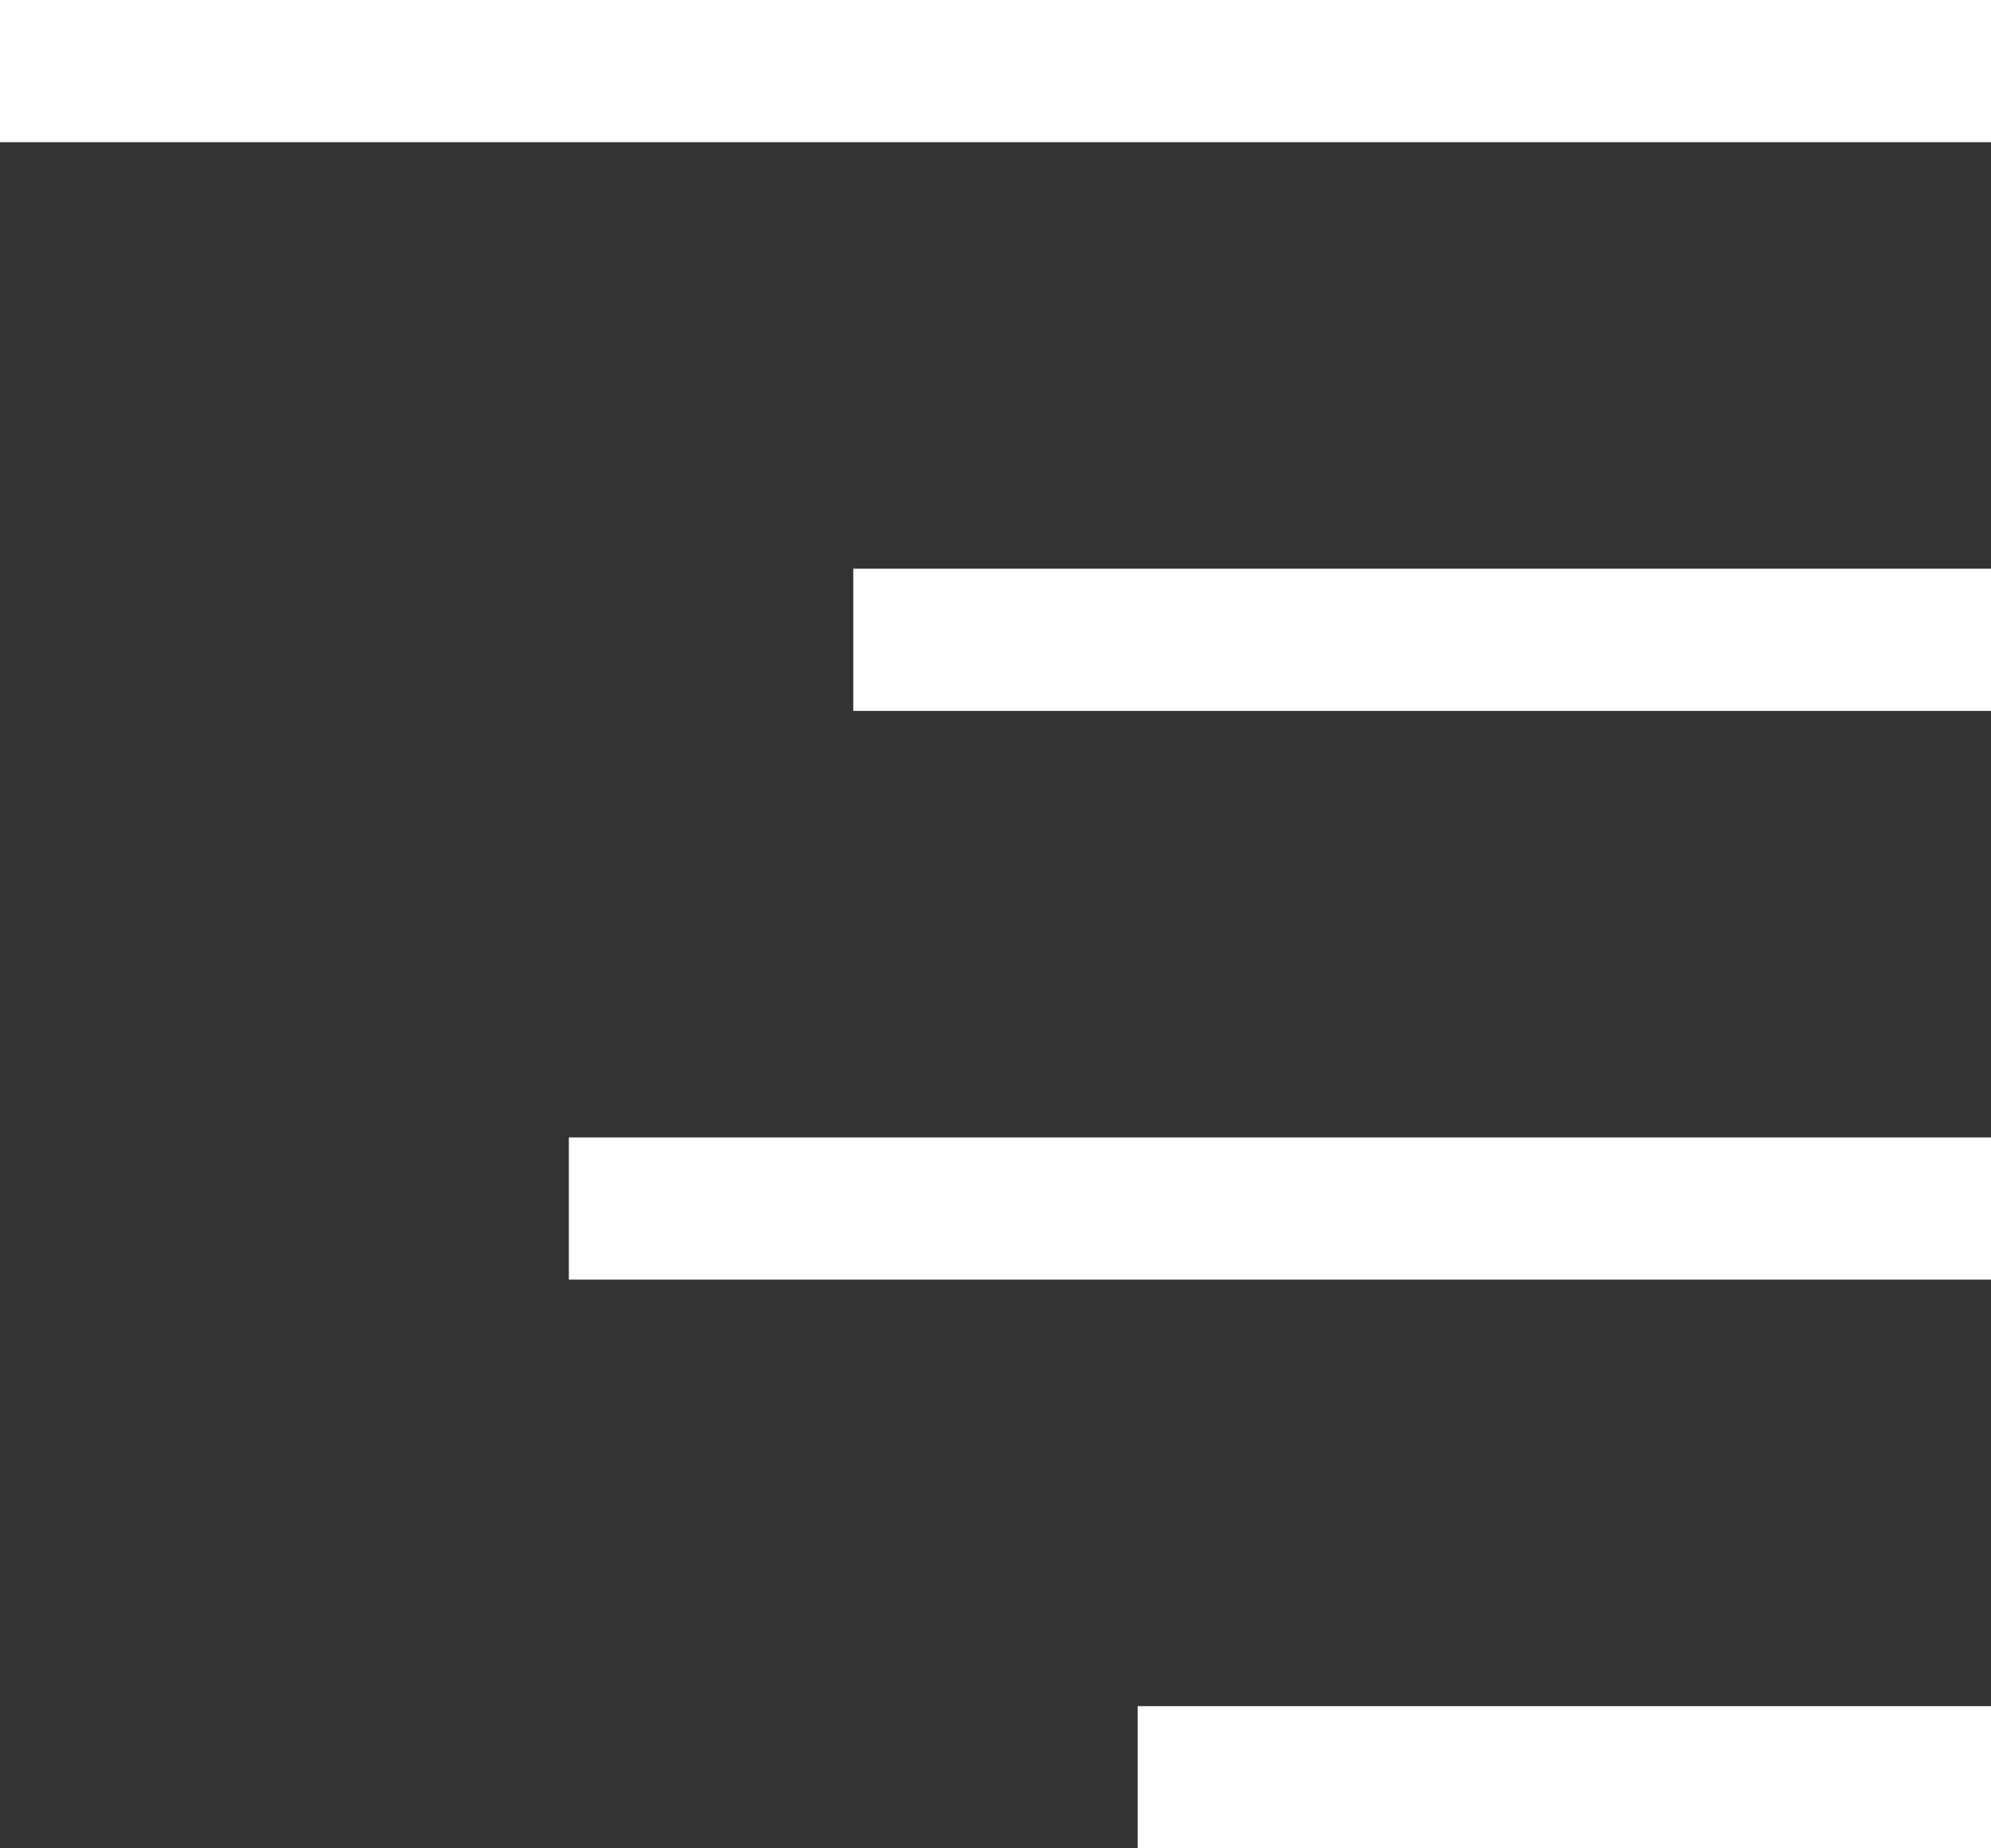 <svg xmlns="http://www.w3.org/2000/svg" viewBox="0 0 14 13"><rect x="0" y="0" width="14" height="13" fill="#333333" stroke="none"/><defs><style>.a{fill:#fff;}</style></defs><title>align-right</title><rect class="a" width="14" height="1"/><rect class="a" x="6" y="4" width="8" height="1"/><rect class="a" x="4" y="8" width="10" height="1"/><rect class="a" x="8" y="12" width="6" height="1"/></svg>